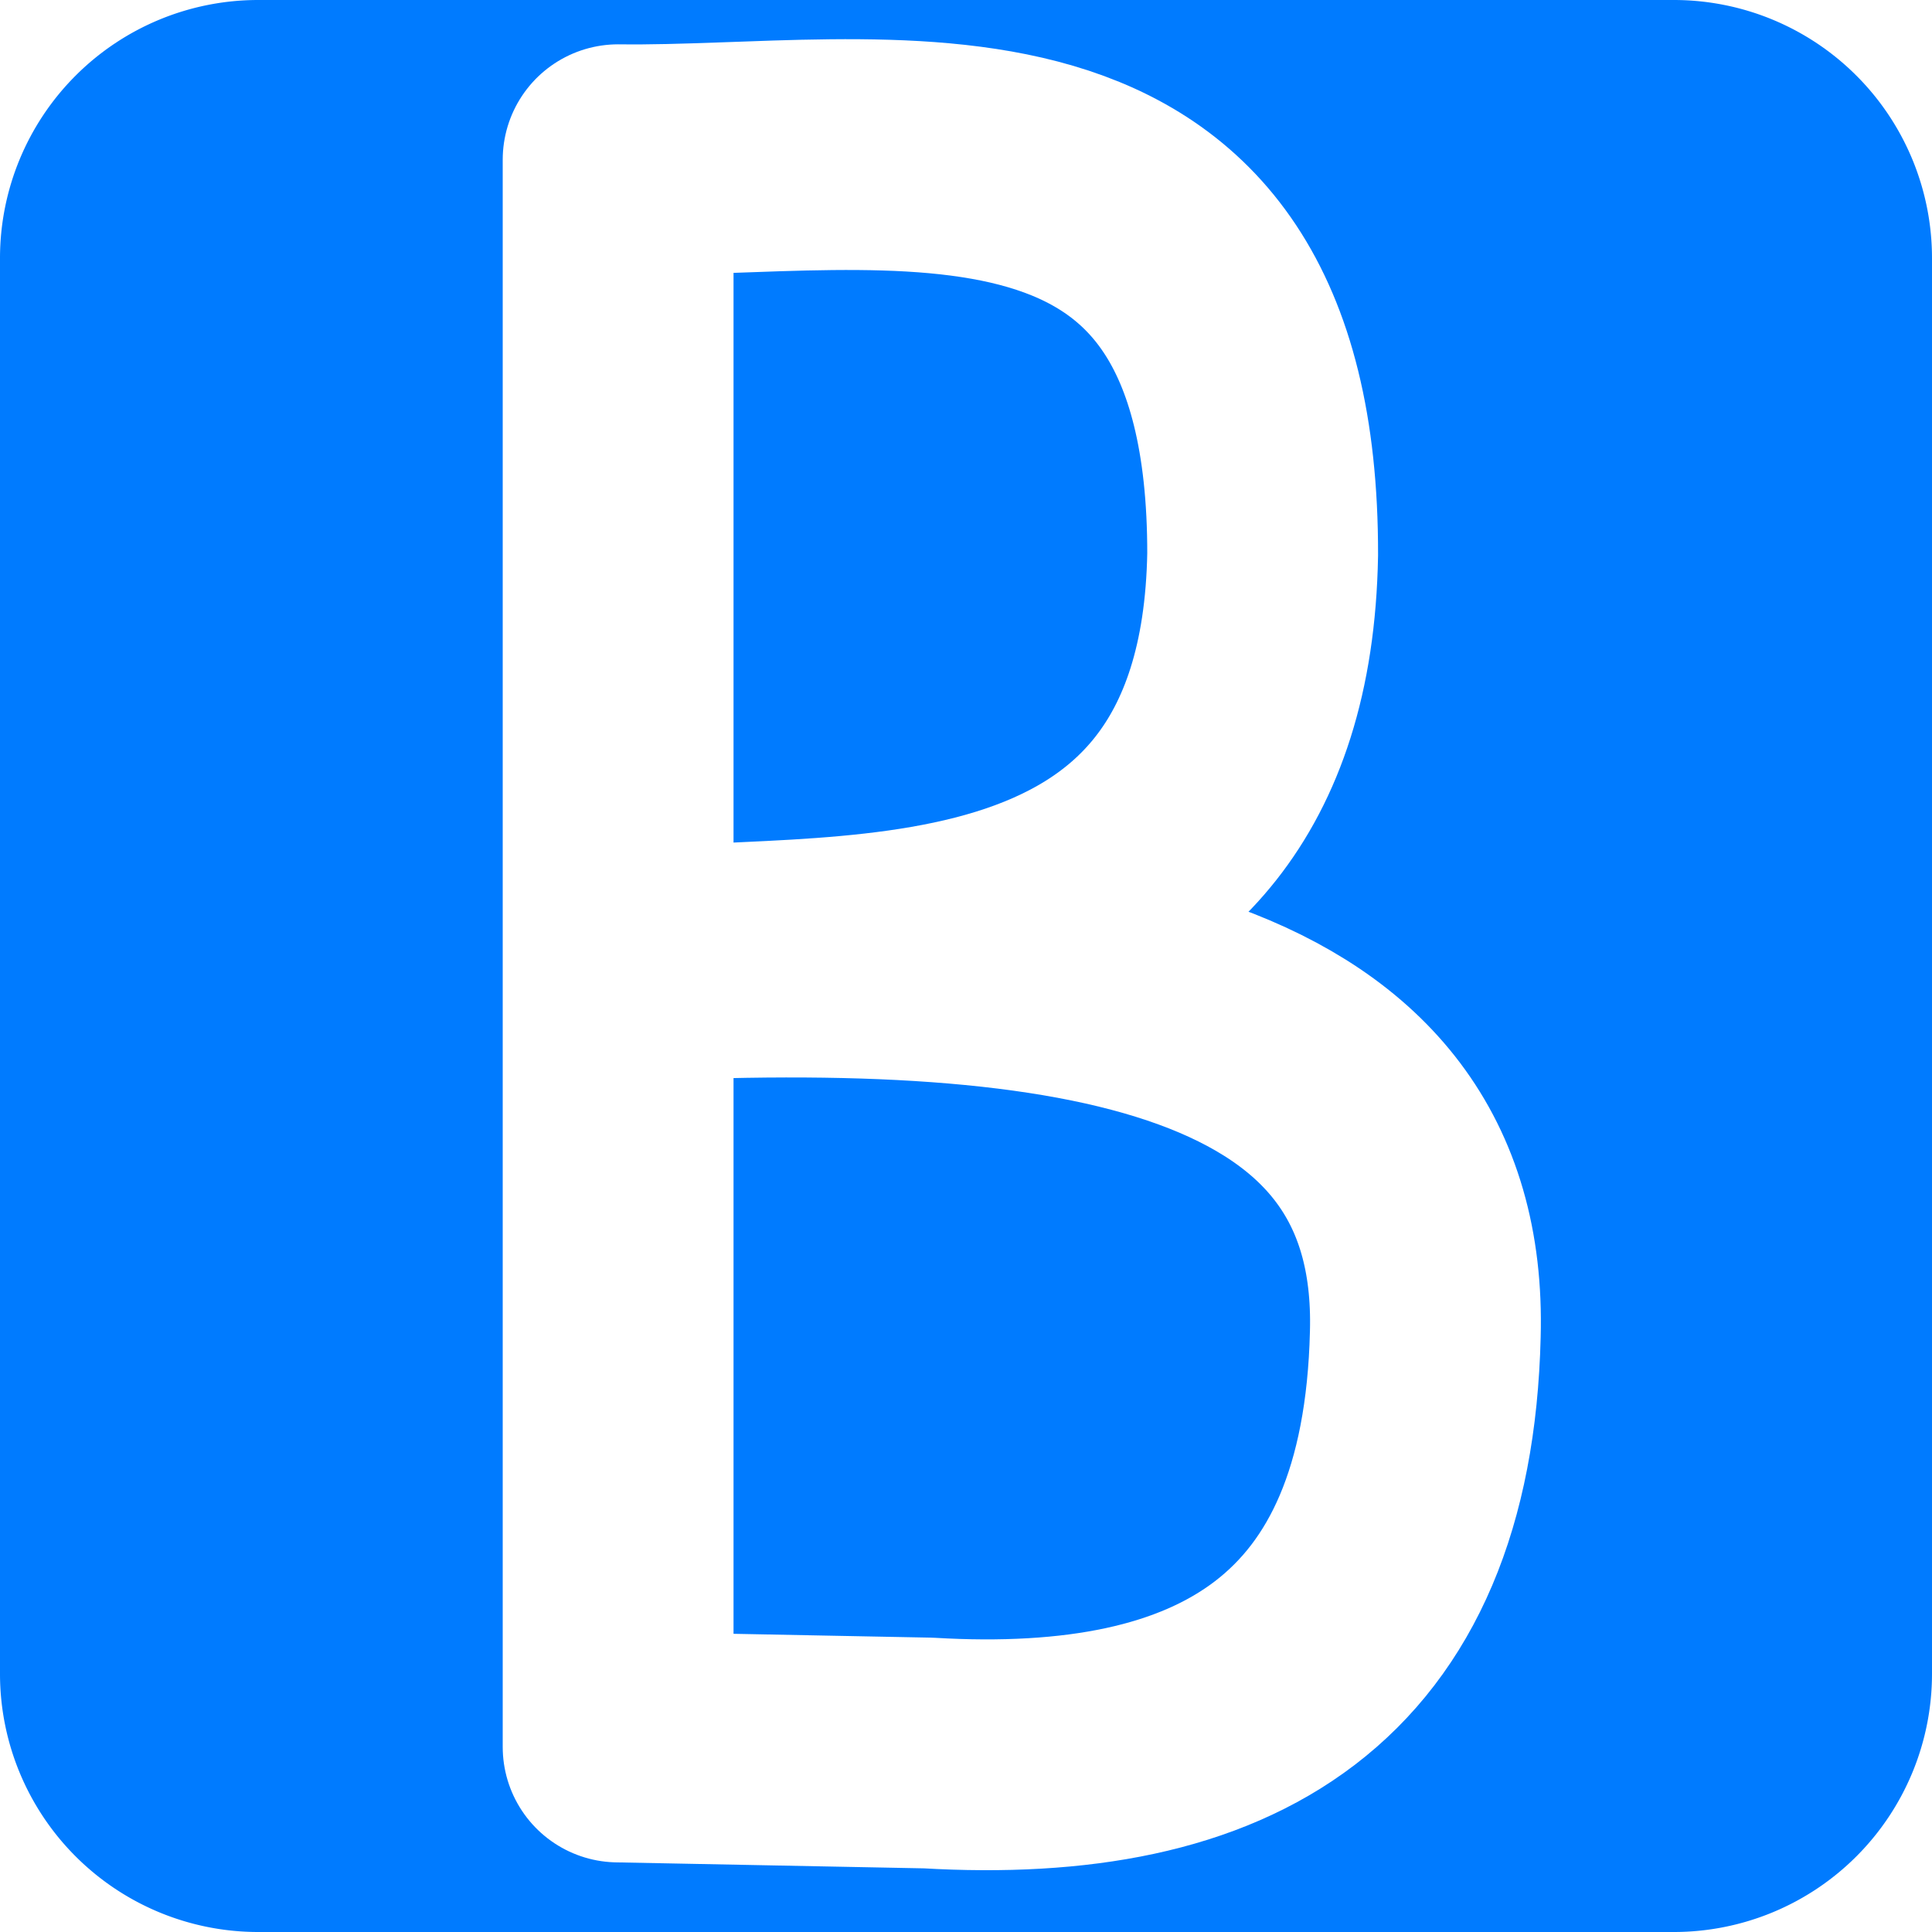 <?xml version="1.0" encoding="UTF-8" standalone="no"?>
<!-- Created with Inkscape (http://www.inkscape.org/) -->

<svg
   width="120"
   height="120"
   viewBox="0 0 210 297"
   version="1.1"
   id="svg4580"
   inkscape:version="1.2.2 (1:1.2.2+202212051550+b0a8486541)"
   sodipodi:docname="b-icon.svg"
   xmlns:inkscape="http://www.inkscape.org/namespaces/inkscape"
   xmlns:sodipodi="http://sodipodi.sourceforge.net/DTD/sodipodi-0.dtd"
   xmlns="http://www.w3.org/2000/svg"
   xmlns:svg="http://www.w3.org/2000/svg"
   xmlns:rdf="http://www.w3.org/1999/02/22-rdf-syntax-ns#"
   xmlns:cc="http://creativecommons.org/ns#"
   xmlns:dc="http://purl.org/dc/elements/1.1/">
  <rect x="0" y="0" width="210" height="297" fill="#333333" stroke="none"/>
  <title
     id="title845">BRAVO Application Icon</title>
  <defs
     id="defs4574">
    <inkscape:path-effect
       effect="fillet_chamfer"
       id="path-effect168"
       is_visible="true"
       lpeversion="1"
       nodesatellites_param="F,0,0,1,0,39.688,0,1 @ F,0,0,1,0,39.688,0,1 @ F,0,0,1,0,39.688,0,1 @ F,0,0,1,0,39.688,0,1"
       unit="px"
       method="auto"
       mode="F"
       radius="150"
       chamfer_steps="1"
       flexible="false"
       use_knot_distance="true"
       apply_no_radius="true"
       apply_with_radius="true"
       only_selected="false"
       hide_knots="false" />
  </defs>
  <sodipodi:namedview
     id="base"
     pagecolor="#ffffff"
     bordercolor="#666666"
     borderopacity="1.0"
     inkscape:pageopacity="0.0"
     inkscape:pageshadow="2"
     inkscape:zoom="4.97"
     inkscape:cx="-3.3199195"
     inkscape:cy="44.668008"
     inkscape:document-units="px"
     inkscape:current-layer="layer1"
     showgrid="false"
     inkscape:window-width="2560"
     inkscape:window-height="1366"
     inkscape:window-x="0"
     inkscape:window-y="0"
     inkscape:window-maximized="1"
     inkscape:showpageshadow="2"
     inkscape:pagecheckerboard="0"
     inkscape:deskcolor="#d1d1d1" />
  <g
     inkscape:label="Layer 1"
     inkscape:groupmode="layer"
     id="layer1">
    <path
       style="mix-blend-mode:normal;fill:#007bff;fill-opacity:1;stroke:none;stroke-width:27.968;stroke-linejoin:round;stroke-miterlimit:4;stroke-dasharray:none;stroke-opacity:1"
       d="m -3.812,0 h 217.625 A 39.688,39.688 45 0 1 253.5,39.688 v 217.625 A 39.688,39.688 135 0 1 213.812,297 H -3.812 A 39.688,39.688 45 0 1 -43.5,257.312 l 0,-217.625 A 39.688,39.688 135 0 1 -3.812,0 Z"
       id="rect5150"
       inkscape:path-effect="#path-effect168"
       inkscape:original-d="m -43.5,0 h 297 v 297 h -297 z" />
    <path
       style="fill:none;stroke:#ffffff;stroke-width:35.481;stroke-linecap:butt;stroke-linejoin:round;stroke-miterlimit:4;stroke-dasharray:none;stroke-opacity:1"
       d="M 51.522,24.555 V 268.558 l 47.689,0.927 c 45.566,2.681 75.183,-14.061 76.396,-64.358 1.425,-51.463 -53.186,-60.186 -124.085,-56.487 29.536,-4.492 97.848,7.281 99.083,-63.432 0.098,-74.499 -58.038,-60.131 -99.083,-60.653 z"
       id="pathB"
       inkscape:connector-curvature="0"
       sodipodi:nodetypes="ccccccc" />
  </g>
</svg>
